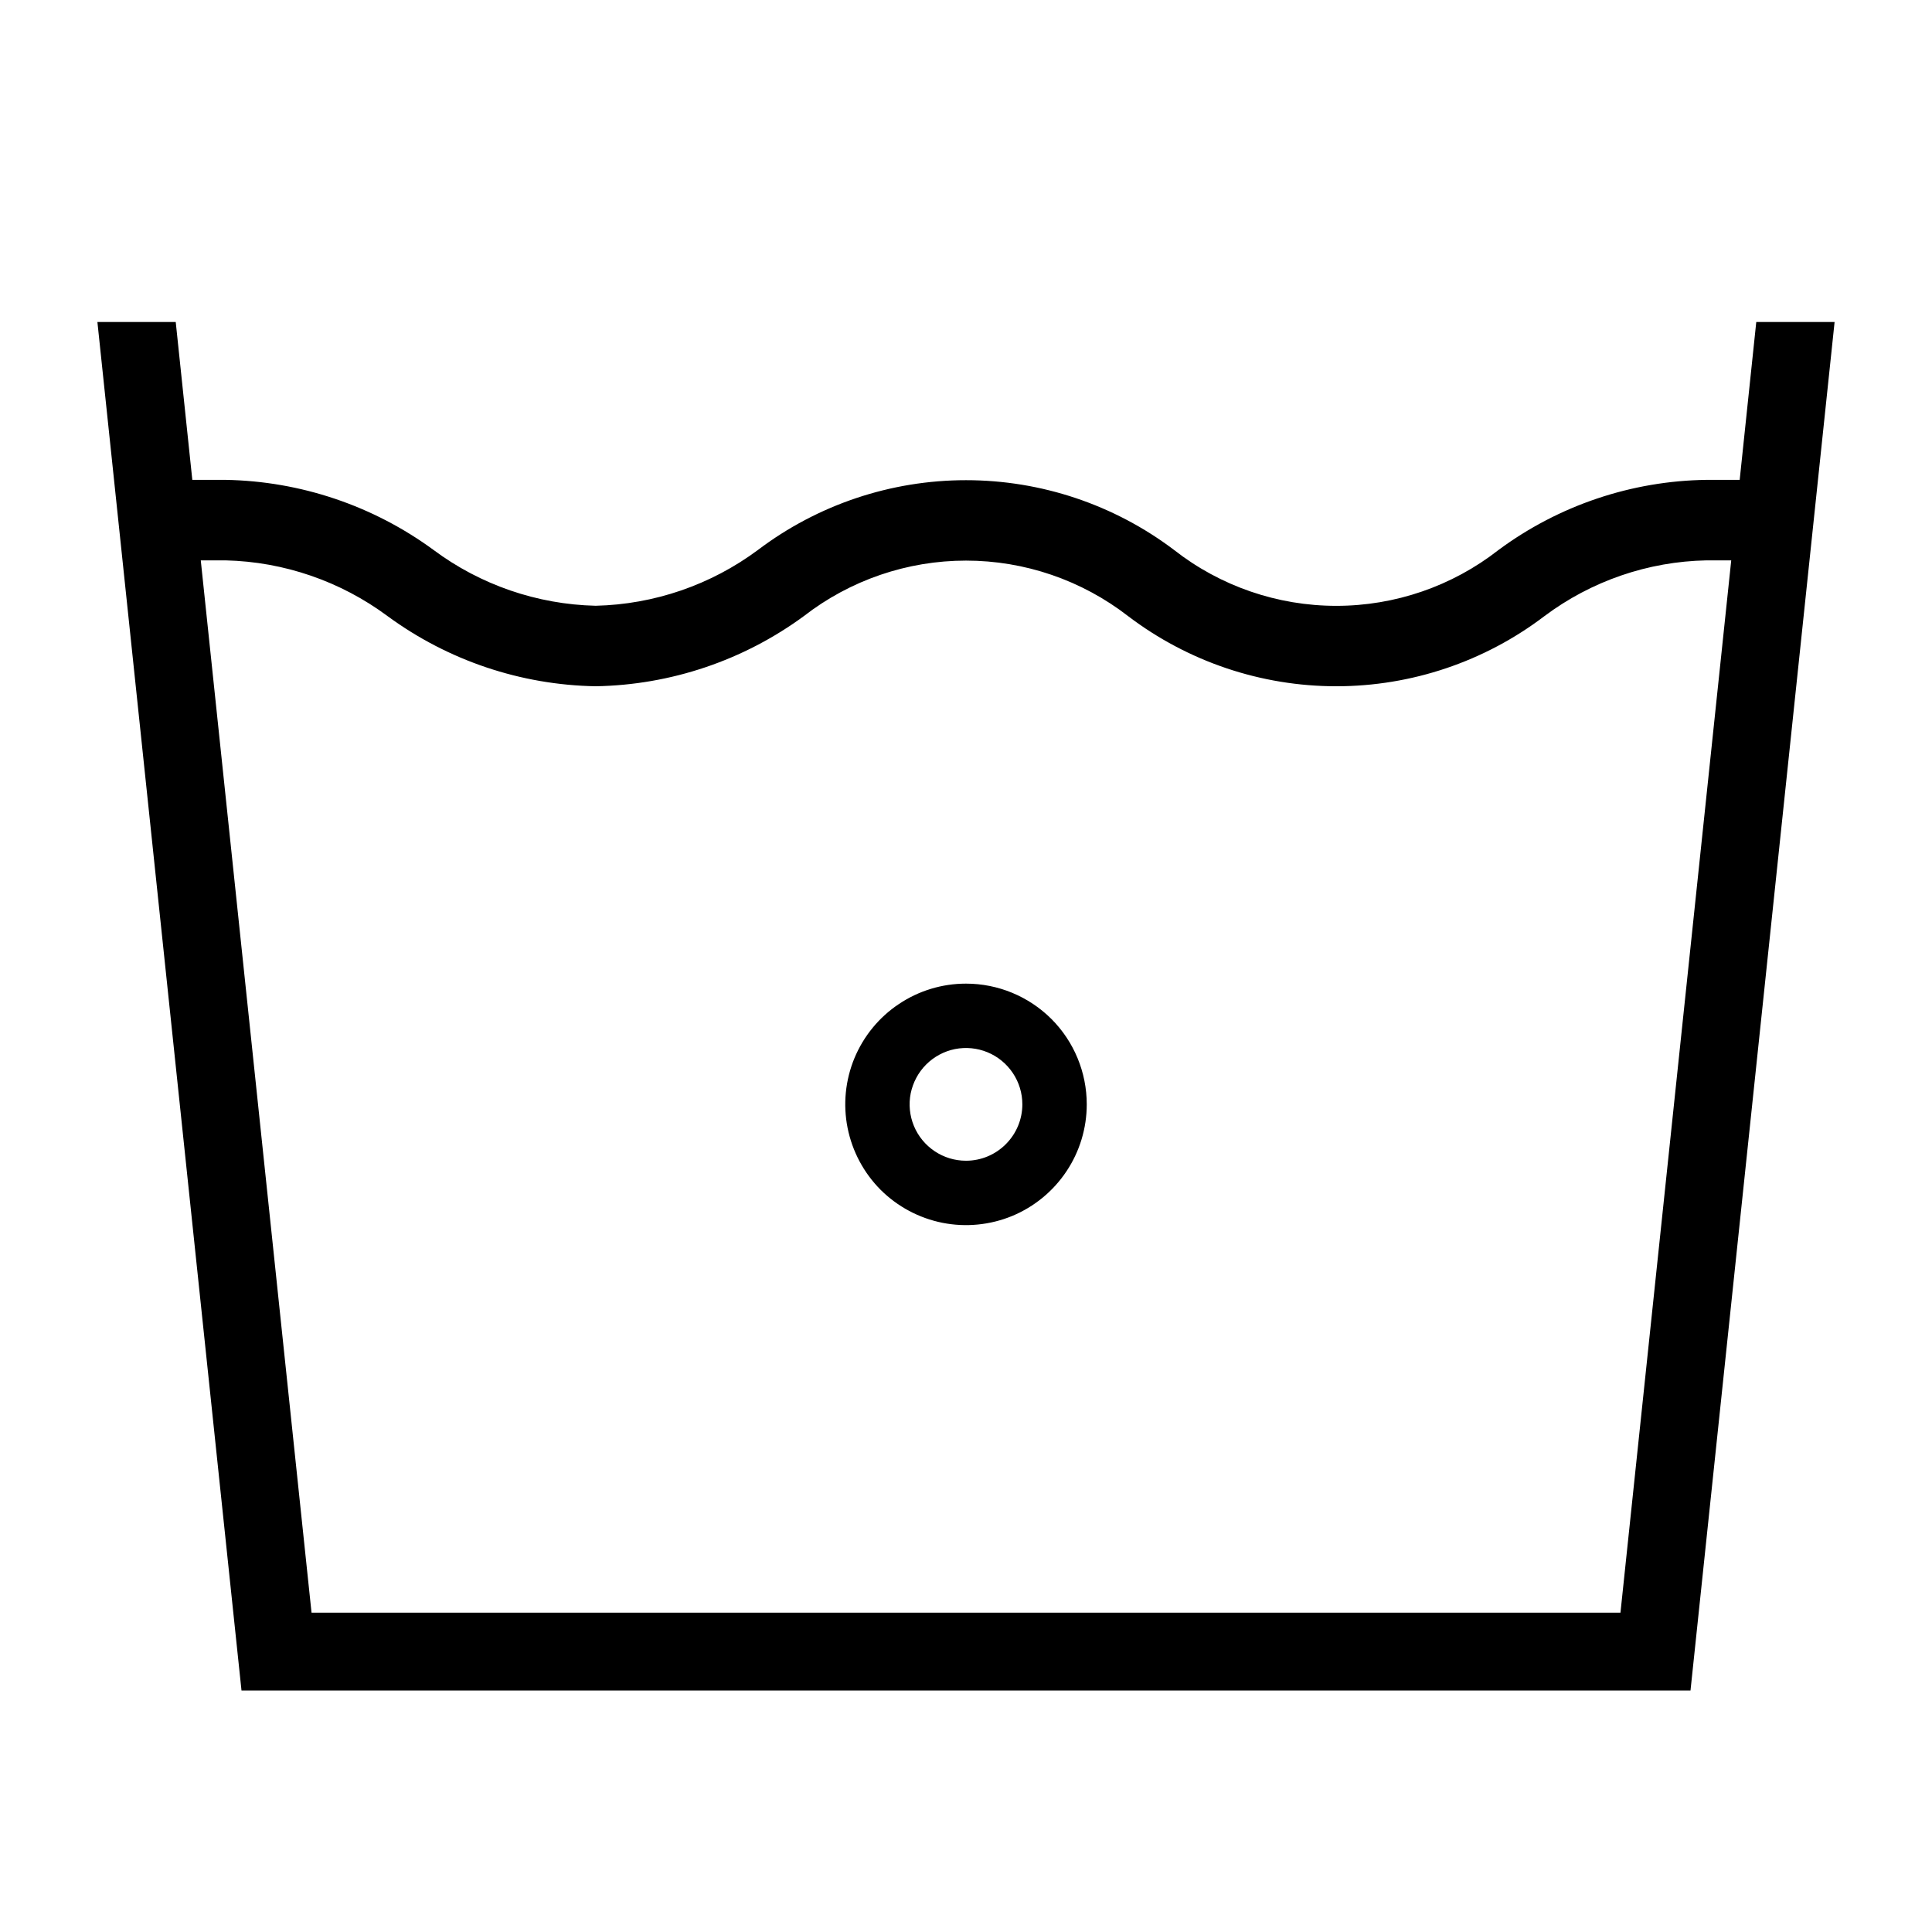 <svg width="24" height="24" viewBox="0 0 24 24" fill="none" xmlns="http://www.w3.org/2000/svg">
<path d="M12 12.219C11.703 12.219 11.413 12.307 11.167 12.472C10.92 12.636 10.728 12.871 10.614 13.145C10.501 13.419 10.471 13.72 10.529 14.011C10.587 14.302 10.73 14.57 10.939 14.78C11.149 14.989 11.416 15.132 11.707 15.19C11.998 15.248 12.3 15.218 12.574 15.105C12.848 14.991 13.082 14.799 13.247 14.552C13.412 14.306 13.5 14.015 13.5 13.719C13.5 13.321 13.342 12.939 13.061 12.658C12.779 12.377 12.398 12.219 12 12.219ZM12 14.419C11.861 14.419 11.726 14.378 11.611 14.301C11.496 14.224 11.406 14.115 11.353 13.987C11.3 13.859 11.286 13.718 11.313 13.582C11.341 13.447 11.407 13.322 11.505 13.224C11.603 13.126 11.728 13.059 11.863 13.032C11.999 13.005 12.14 13.019 12.268 13.072C12.396 13.125 12.505 13.215 12.582 13.33C12.659 13.445 12.7 13.58 12.7 13.719C12.7 13.904 12.626 14.082 12.495 14.213C12.364 14.345 12.186 14.419 12 14.419ZM21.817 4L21.611 5.961H21.2C20.268 5.973 19.364 6.278 18.615 6.832C18.04 7.282 17.33 7.526 16.6 7.526C15.87 7.526 15.16 7.282 14.585 6.832C13.841 6.269 12.933 5.965 12 5.965C11.067 5.965 10.159 6.269 9.415 6.832C8.831 7.266 8.127 7.508 7.4 7.525C6.673 7.508 5.969 7.266 5.386 6.832C4.635 6.281 3.732 5.977 2.801 5.961H2.389L2.183 4H1.21L3 21H21L22.79 4H21.817ZM20.13 20.033H3.87L2.494 6.961H2.801C3.528 6.978 4.232 7.221 4.815 7.654C5.566 8.205 6.469 8.509 7.4 8.525C8.331 8.509 9.234 8.205 9.985 7.654C10.561 7.207 11.27 6.964 12 6.964C12.729 6.964 13.438 7.207 14.014 7.654C14.758 8.219 15.666 8.525 16.6 8.525C17.534 8.525 18.442 8.219 19.185 7.654C19.767 7.218 20.472 6.975 21.2 6.961H21.506L20.13 20.033Z" fill="black"/>
</svg>
